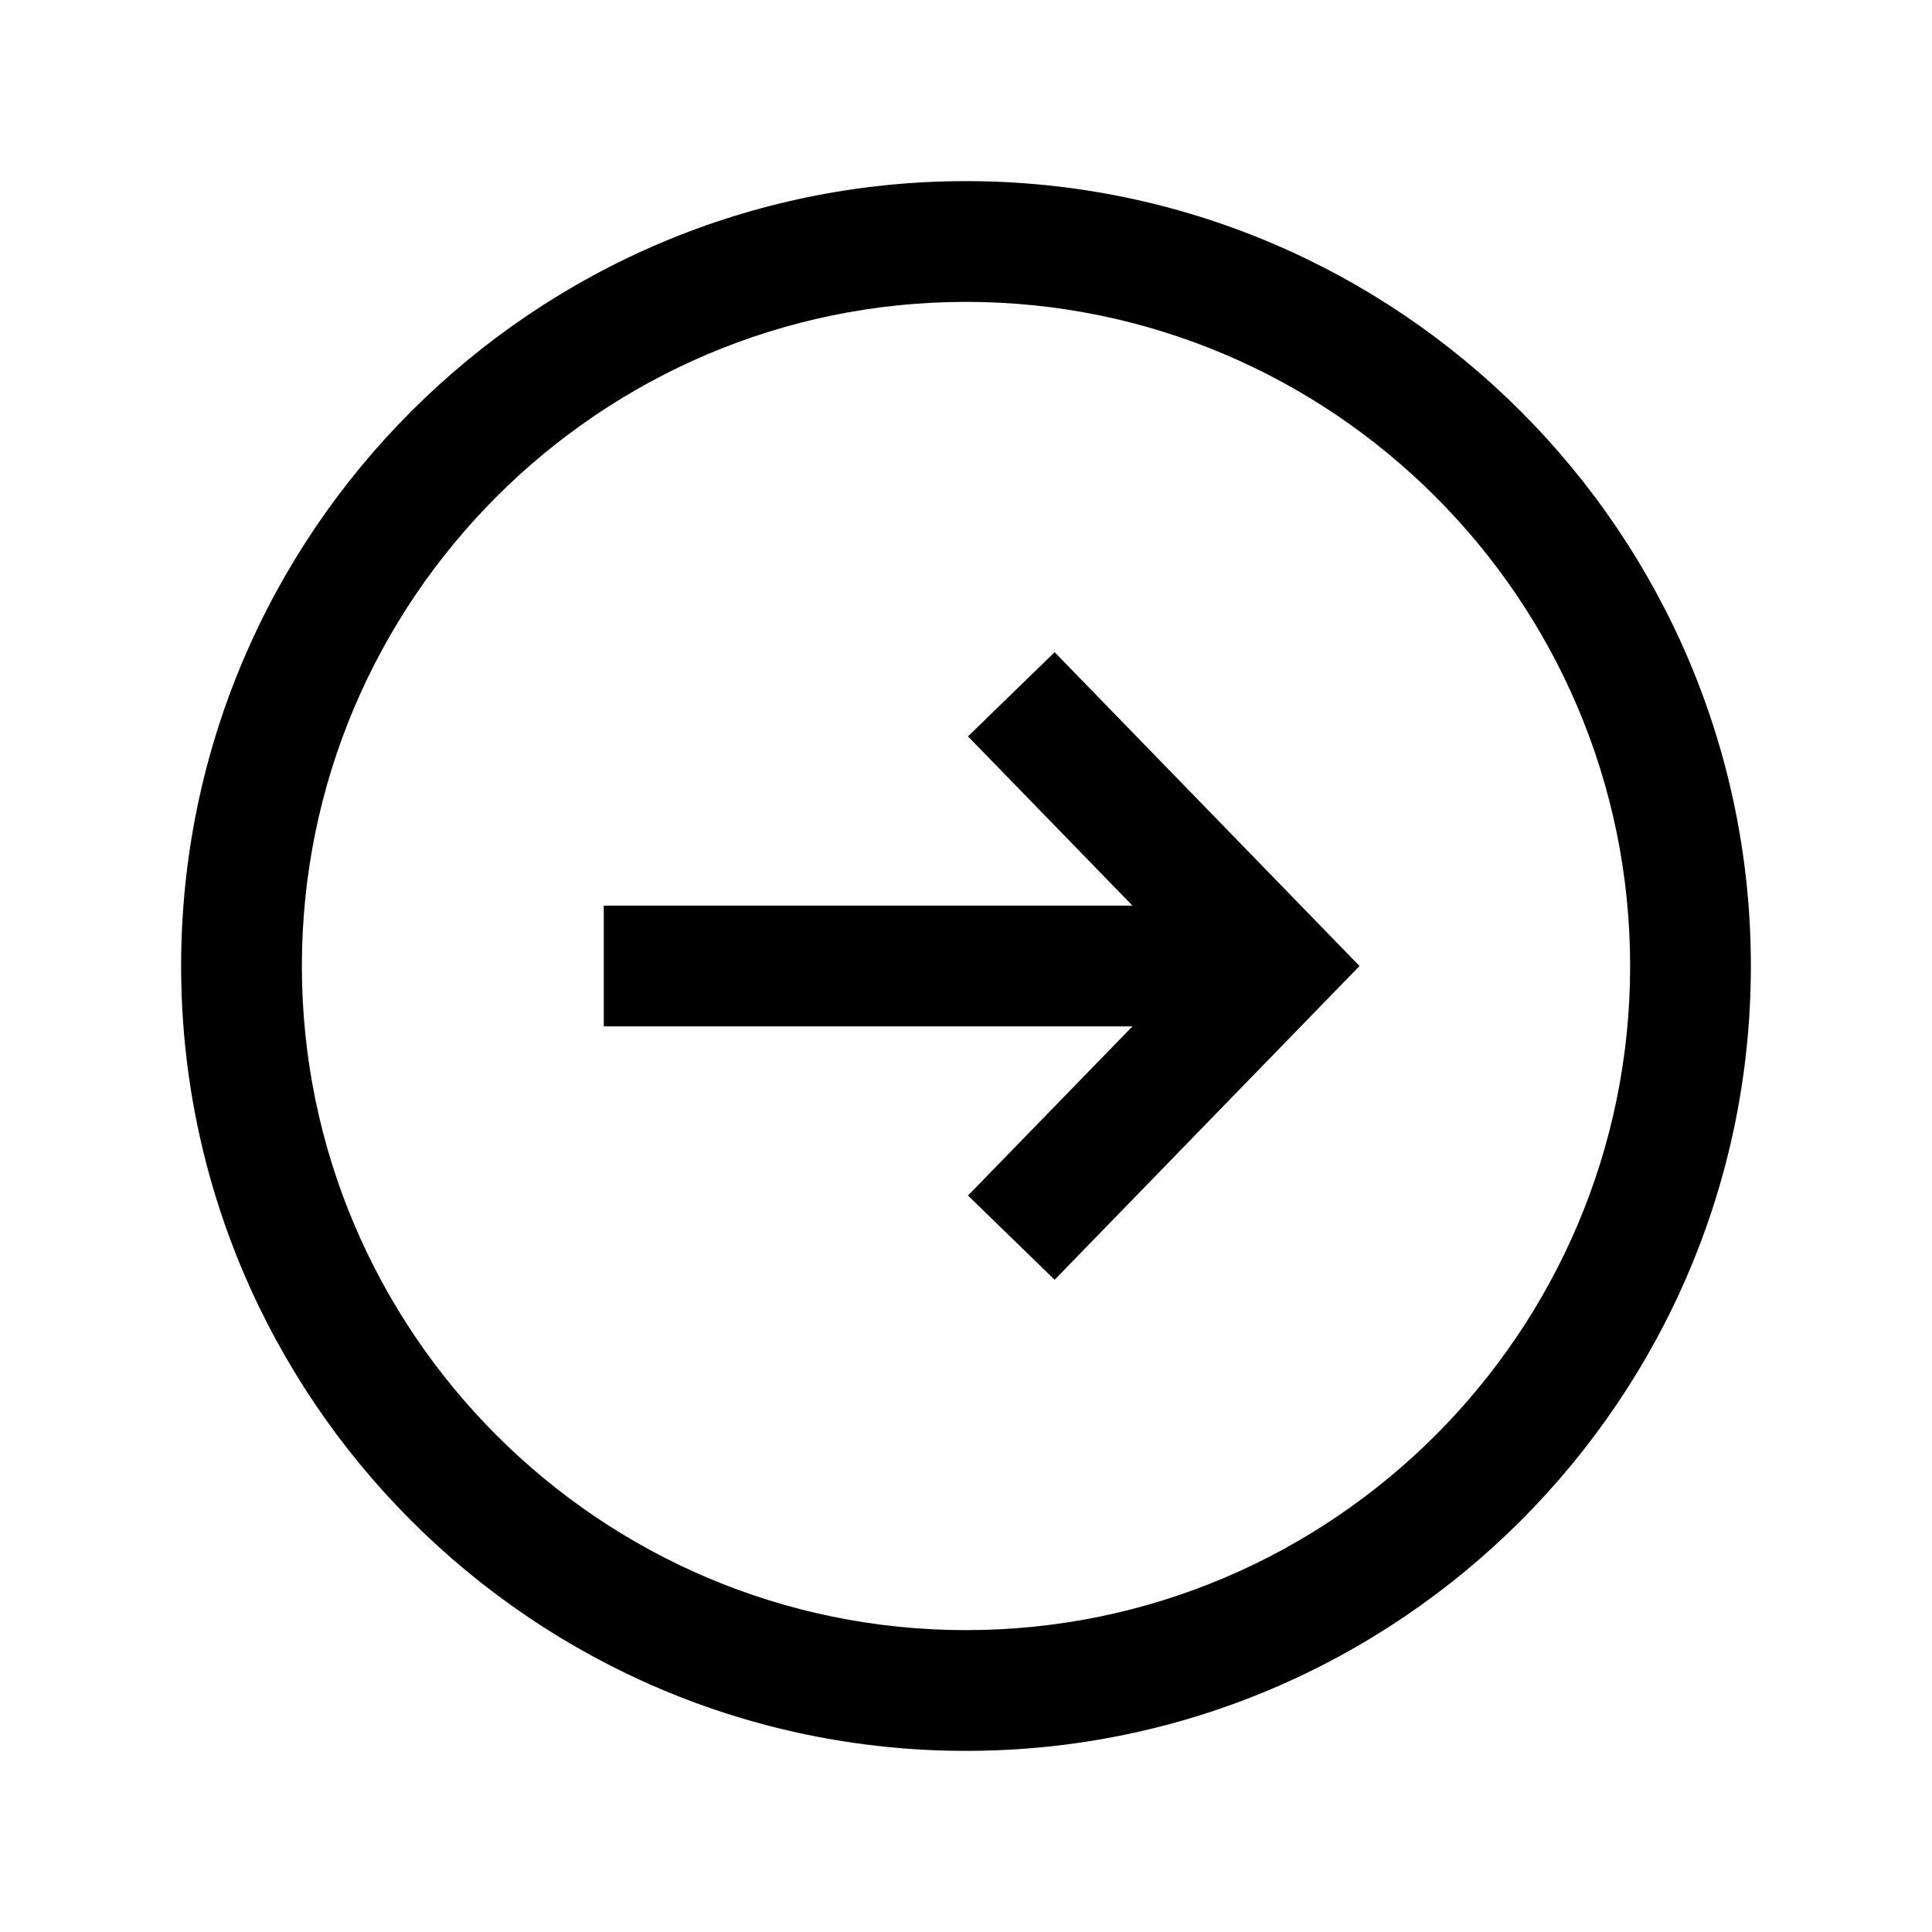 <svg width="32" height="32" xmlns="http://www.w3.org/2000/svg"><g fill="currentColor" fill-rule="evenodd"><path d="M16 27C9.935 27 5 22.065 5 16S9.935 5 16 5s11 4.935 11 11-4.935 11-11 11m0-24C8.832 3 3 8.832 3 16s5.832 13 13 13 13-5.832 13-13S23.168 3 16 3"/><path d="M16.033 12.197L18.757 15H10v2h8.757l-2.724 2.802 1.435 1.395L22.518 16l-5.05-5.198z"/></g></svg>